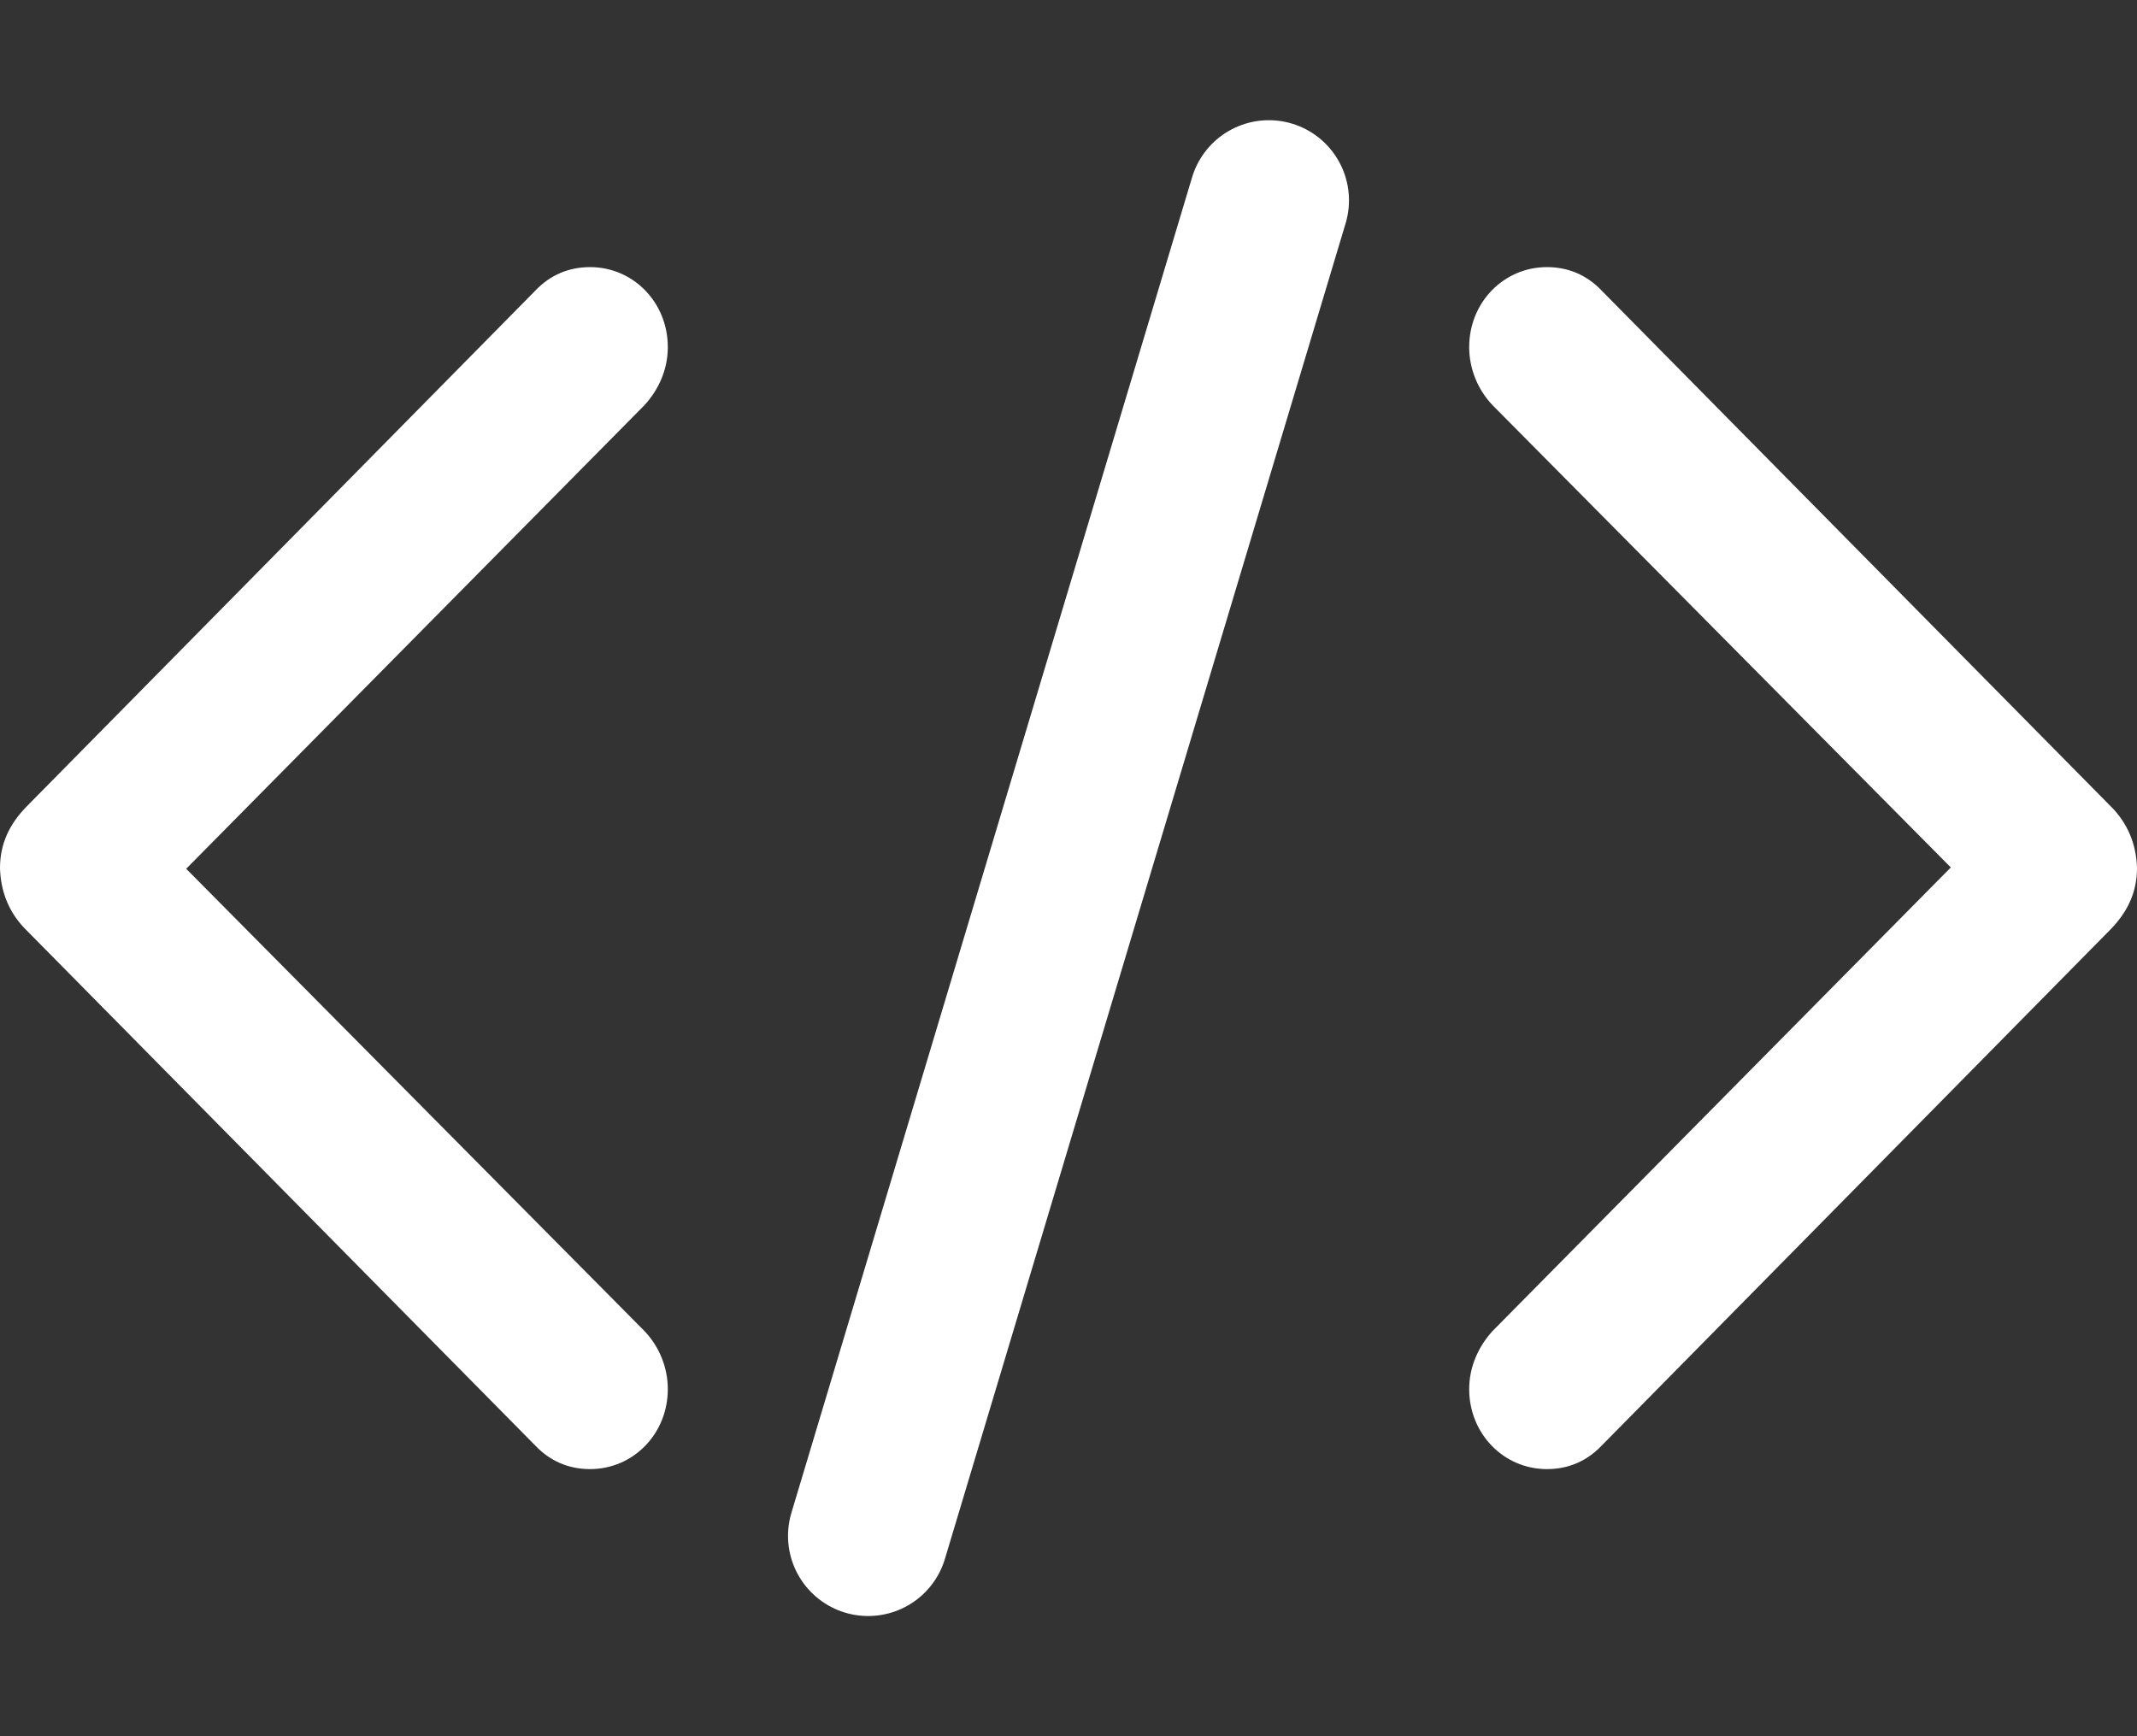 <svg width="16" height="13" viewBox="0 0 16 13" fill="none" xmlns="http://www.w3.org/2000/svg">
<rect x="0" y="0" width="16" height="13" fill="#333333" stroke="none"/>
<path d="M-5.96045e-08 6.5C0.005 6.678 0.068 6.84 0.205 6.972L4.012 10.828C4.119 10.939 4.256 11 4.418 11C4.741 11 5 10.736 5 10.401C5 10.239 4.936 10.082 4.824 9.965L1.394 6.505L4.824 3.035C4.932 2.918 5 2.766 5 2.599C5 2.264 4.741 2 4.418 2C4.256 2 4.119 2.061 4.012 2.172L0.205 6.033C0.068 6.17 -5.96045e-08 6.322 -5.96045e-08 6.5Z" fill="white"/>
<path d="M16 6.5C15.995 6.322 15.931 6.16 15.794 6.028L11.988 2.172C11.881 2.061 11.744 2 11.582 2C11.259 2 11 2.264 11 2.599C11 2.761 11.064 2.918 11.176 3.035L14.606 6.495L11.176 9.965C11.069 10.082 11 10.234 11 10.401C11 10.736 11.259 11 11.582 11C11.744 11 11.881 10.939 11.988 10.828L15.794 6.967C15.931 6.83 16 6.678 16 6.5Z" fill="white"/>
<path d="M9.5 1.5L6.5 11.5" stroke="white" stroke-width="1.2" stroke-linecap="round"/>
</svg>
